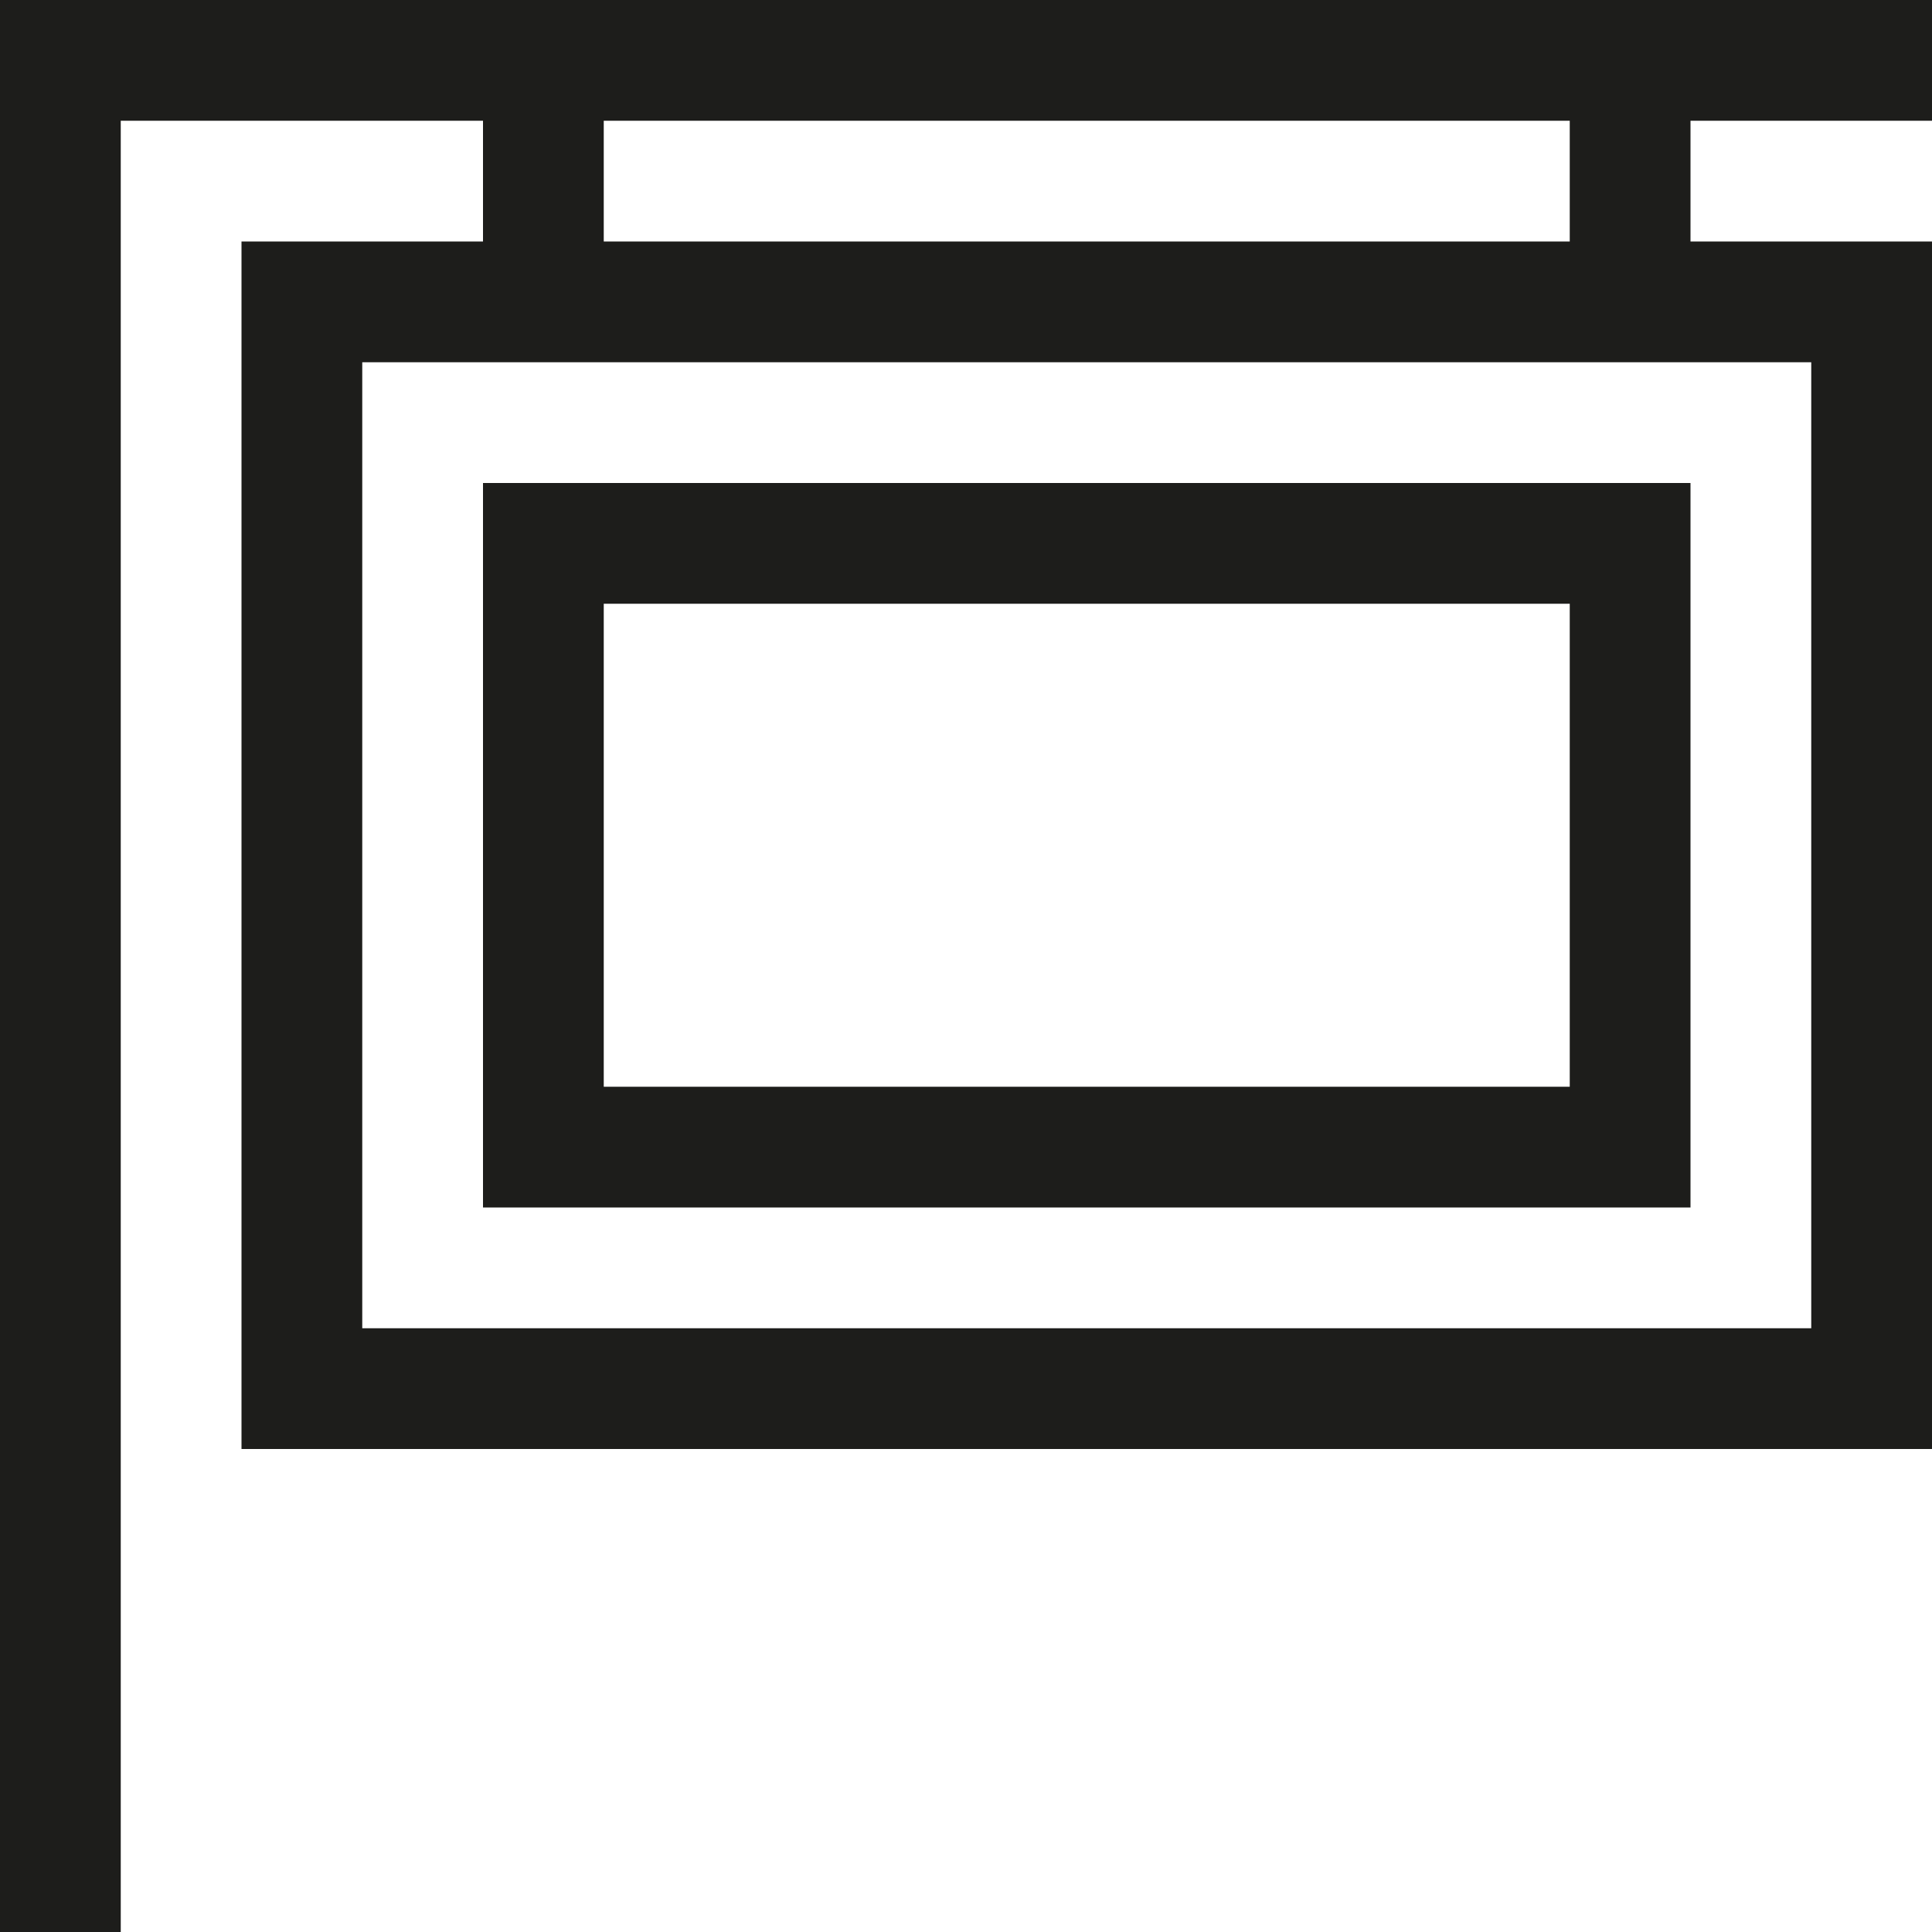 <?xml version="1.0" encoding="utf-8"?>
<!-- Generator: Adobe Illustrator 20.0.0, SVG Export Plug-In . SVG Version: 6.00 Build 0)  -->
<!DOCTYPE svg PUBLIC "-//W3C//DTD SVG 1.1//EN" "http://www.w3.org/Graphics/SVG/1.1/DTD/svg11.dtd">
<svg version="1.1" id="layer" xmlns="http://www.w3.org/2000/svg" xmlns:xlink="http://www.w3.org/1999/xlink" x="0px" y="0px"
	 width="32px" height="32px" viewBox="0 0 32 32" enable-background="new 0 0 32 32" xml:space="preserve">
<path fill="#1D1D1B" d="M26,0H10H8H0v32h2V2h6v2H4v20h28V4h-4V2h4V0h-4H26z M30,6v16H6V6h2h2h16h2H30z M26,4H10V2h16V4z"/>
<path fill="#1D1D1B" d="M8,20h20V8H8V20z M10,10h16v8H10V10z"/>
</svg>
